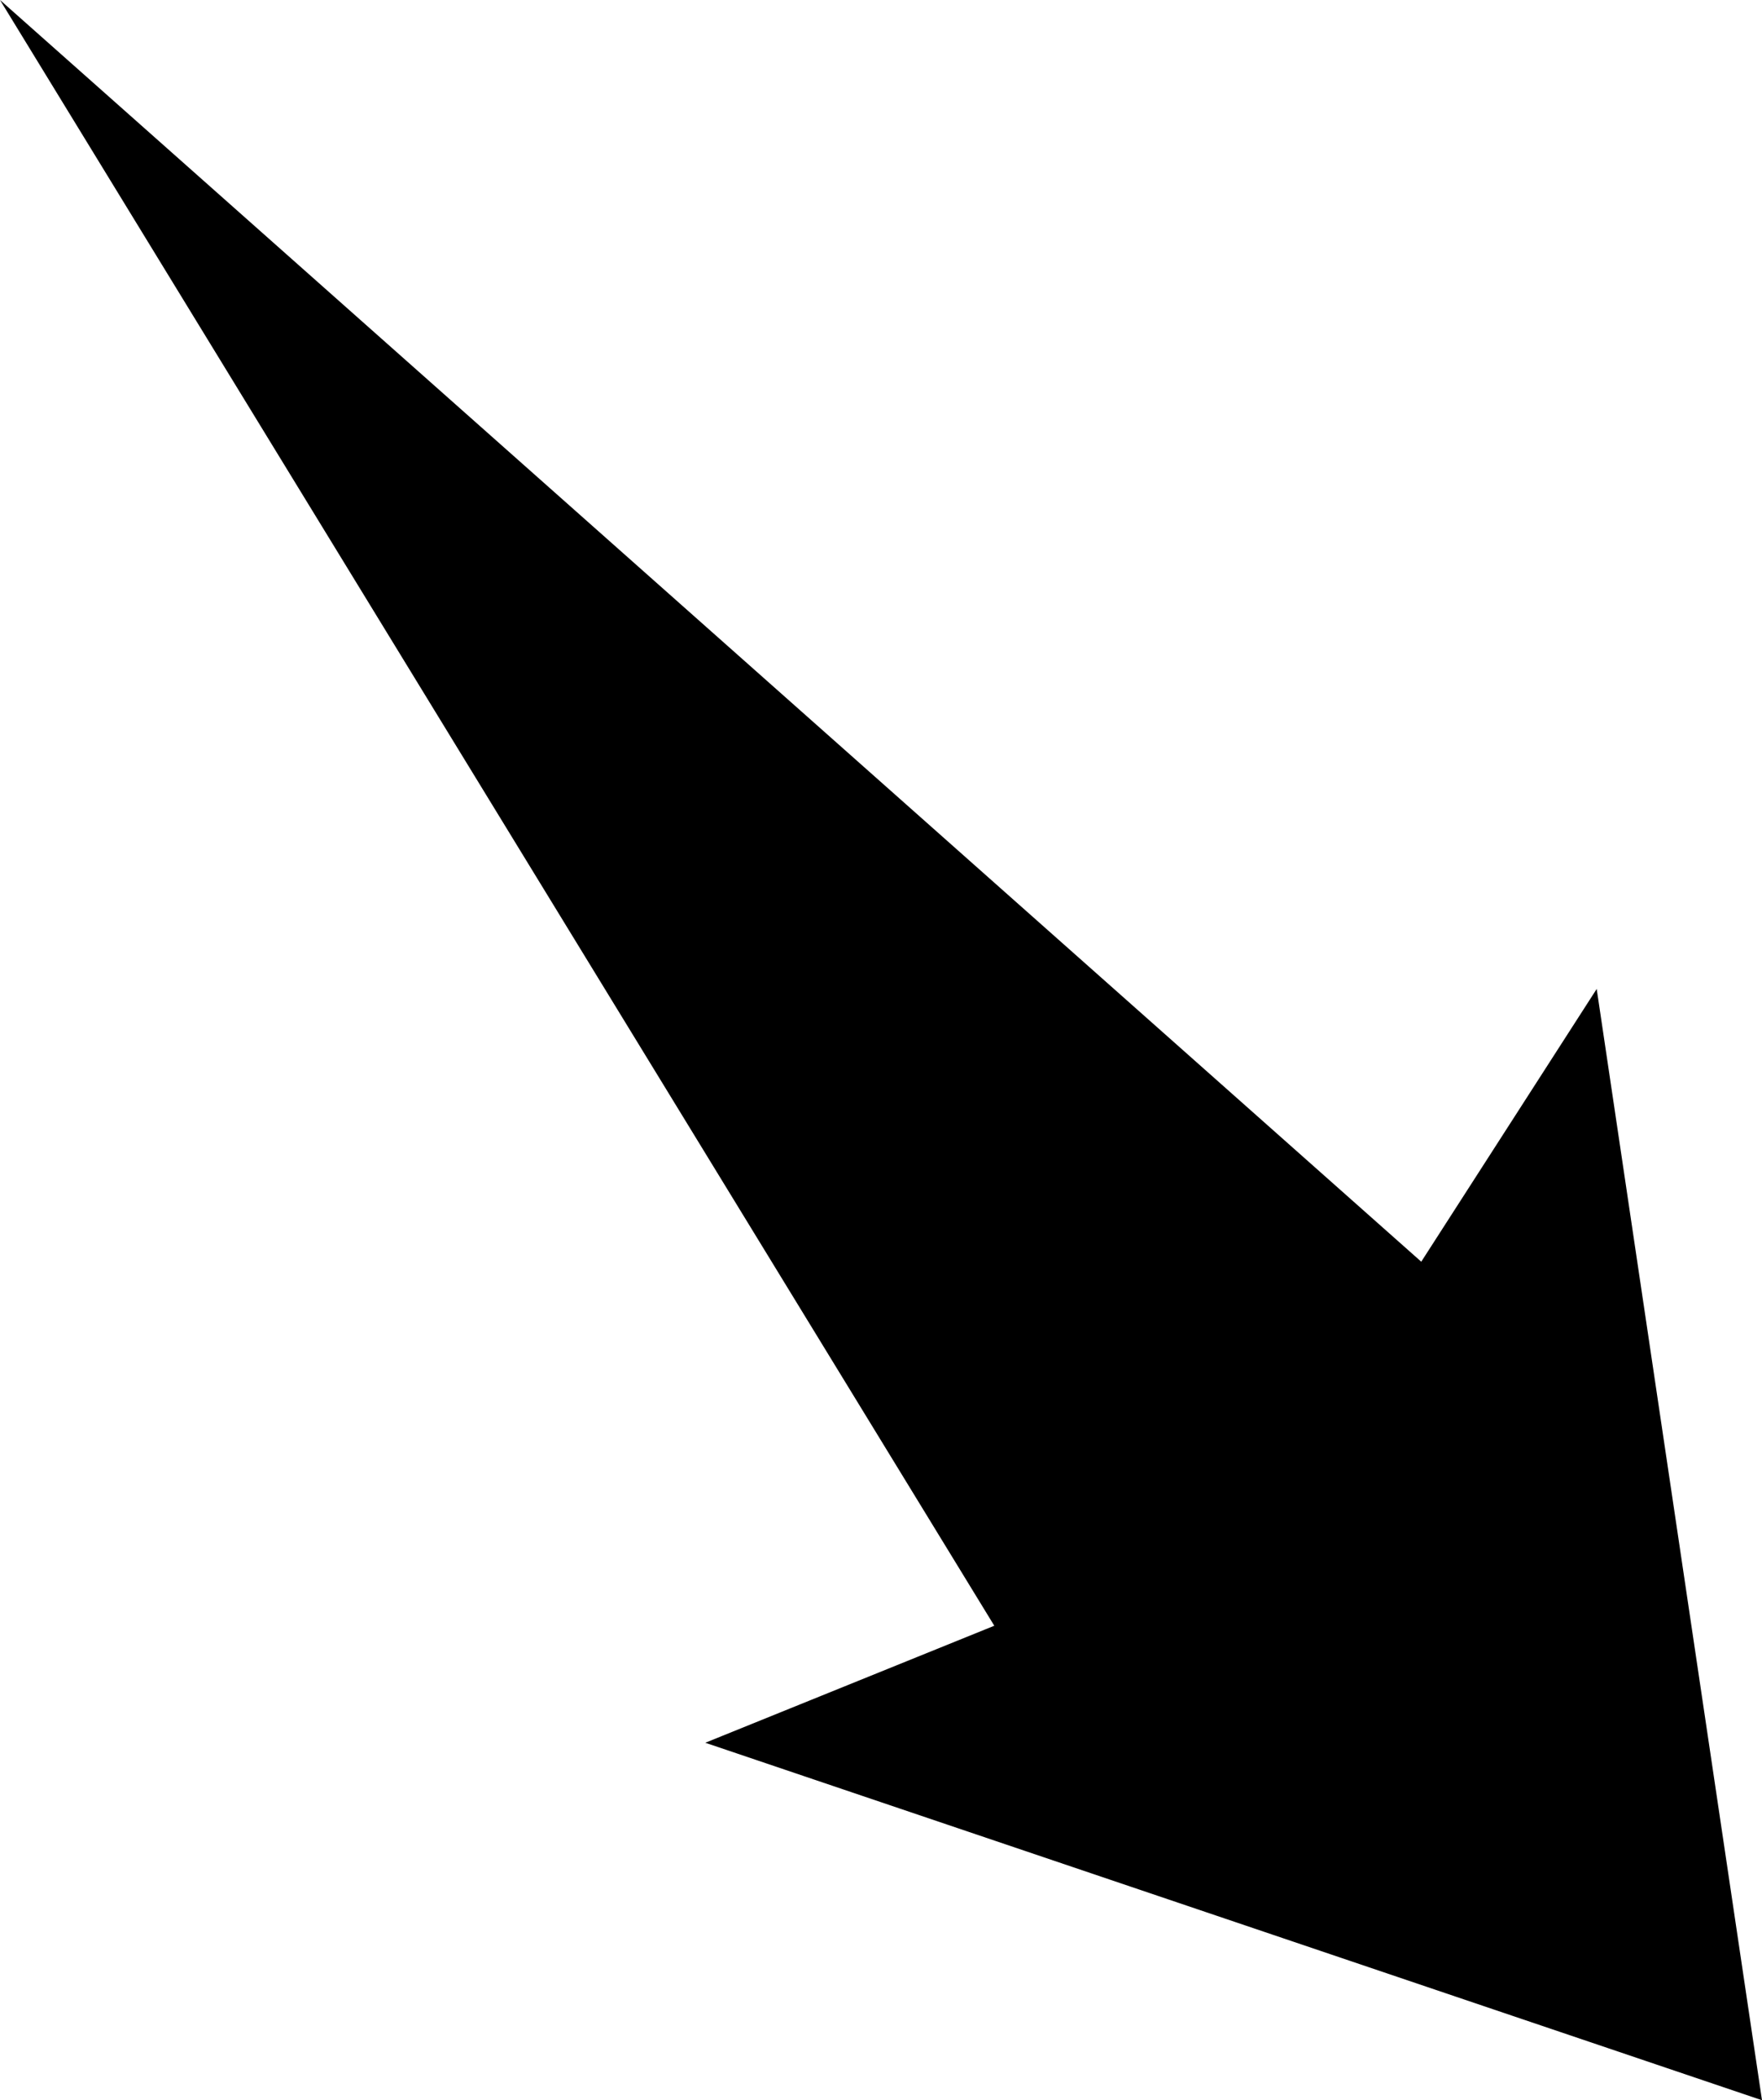 <?xml version="1.0" encoding="UTF-8"?>
<!DOCTYPE svg PUBLIC "-//W3C//DTD SVG 1.1//EN" "http://www.w3.org/Graphics/SVG/1.1/DTD/svg11.dtd">
<!-- Creator: CorelDRAW -->
<?xml-stylesheet href="w320.css" type="text/css"?>
<svg xmlns="http://www.w3.org/2000/svg" xml:space="preserve" width="89.916mm" height="107.156mm" style="shape-rendering:geometricPrecision; text-rendering:geometricPrecision; image-rendering:optimizeQuality; fill-rule:evenodd; clip-rule:evenodd"
viewBox="0 0 3490.6 4159.87"
 xmlns:xlink="http://www.w3.org/1999/xlink">
 <defs>
 <linearGradient id="id0" gradientUnits="userSpaceOnUse" x1="-2406.77" y1="3441.68" x2="1017.2" y2="17.718">
  <stop offset="0" style="stop-color:#FFAF22"/>
  <stop offset="1" style="stop-color:#F09900"/>
 </linearGradient>
 <radialGradient id="id1" gradientUnits="userSpaceOnUse" cx="-688.751" cy="1729.79" r="3342.45" fx="-688.751" fy="1729.79">
  <stop offset="0" style="stop-color:#D6B849"/>
  <stop offset="0.541" style="stop-color:#D6B849"/>
  <stop offset="0.671" style="stop-color:#FFCE47"/>
  <stop offset="1" style="stop-color:#FFDB73"/>
  <stop offset="1" style="stop-color:#FFDB73"/>
 </radialGradient>
 </defs>
<symbol id="sun" viewBox="-4031.2 -1612.66 6684.9 6684.9">
 <polygon class="fil0" points="1401.5,2289.04 2653.7,1729.79 1401.5,1168.91 2203.69,55.304 840.624,198.785 979.214,-1166.73 -129.502,-360.465 -688.751,-1612.66 -1249.63,-360.465 -2363.24,-1162.65 -2219.76,200.415 -3585.27,61.826 -2779.01,1170.54 -4031.2,1729.79 -2779.01,2286.59 -3581.19,3404.28 -2218.13,3260.8 -2356.72,4626.31 -1248,3820.04 -688.751,5072.24 -131.947,3820.04 981.66,4622.23 842.255,3259.17 2207.77,3396.94 "/>
 <path class="fil1" d="M-2459.43 2748.83c364.086,630.038 1036.89,1018.45 1764.69,1018.45 1125.41,0 2038.08,-912.668 2038.08,-2038.08 0,-1125.41 -912.668,-2038.08 -2038.08,-2038.08 -357.553,0 -709.135,94.303 -1018.67,272.955 -630.508,363.772 -1019.41,1037.08 -1019.41,1765.12 0,357.801 94.551,709.881 273.452,1019.66l-0.062 -0.027z"/>
 <path class="fil2" d="M-2177.36 2585.78c305.859,529.435 871.017,855.904 1482.58,855.904 945.339,0 1711.98,-766.644 1711.98,-1711.99 0,-945.343 -766.644,-1711.99 -1711.98,-1711.99 -300.343,0 -595.674,79.004 -855.679,229.072 -529.839,305.572 -856.308,871.149 -856.308,1482.91 0,300.343 79.423,596.09 229.492,856.098l-0.082 -0.016z"/>
</symbol>
<symbol id="s01d" viewBox="-3297.49 -878.952 6684.9 6684.9">
 <use x="-3297.49" y="-878.952" width="6684.9" height="6684.9" xlink:href="#sun"/>
</symbol>
 <g id="Слой_x0020_1">
  <polygon class="fil3" points="0.012,-0.016 1969.73,3220.06 1397.23,3451.82 3490.59,4159.88 3163.12,1958.77 2815.57,2499.02 "/>
 </g>
</svg>
